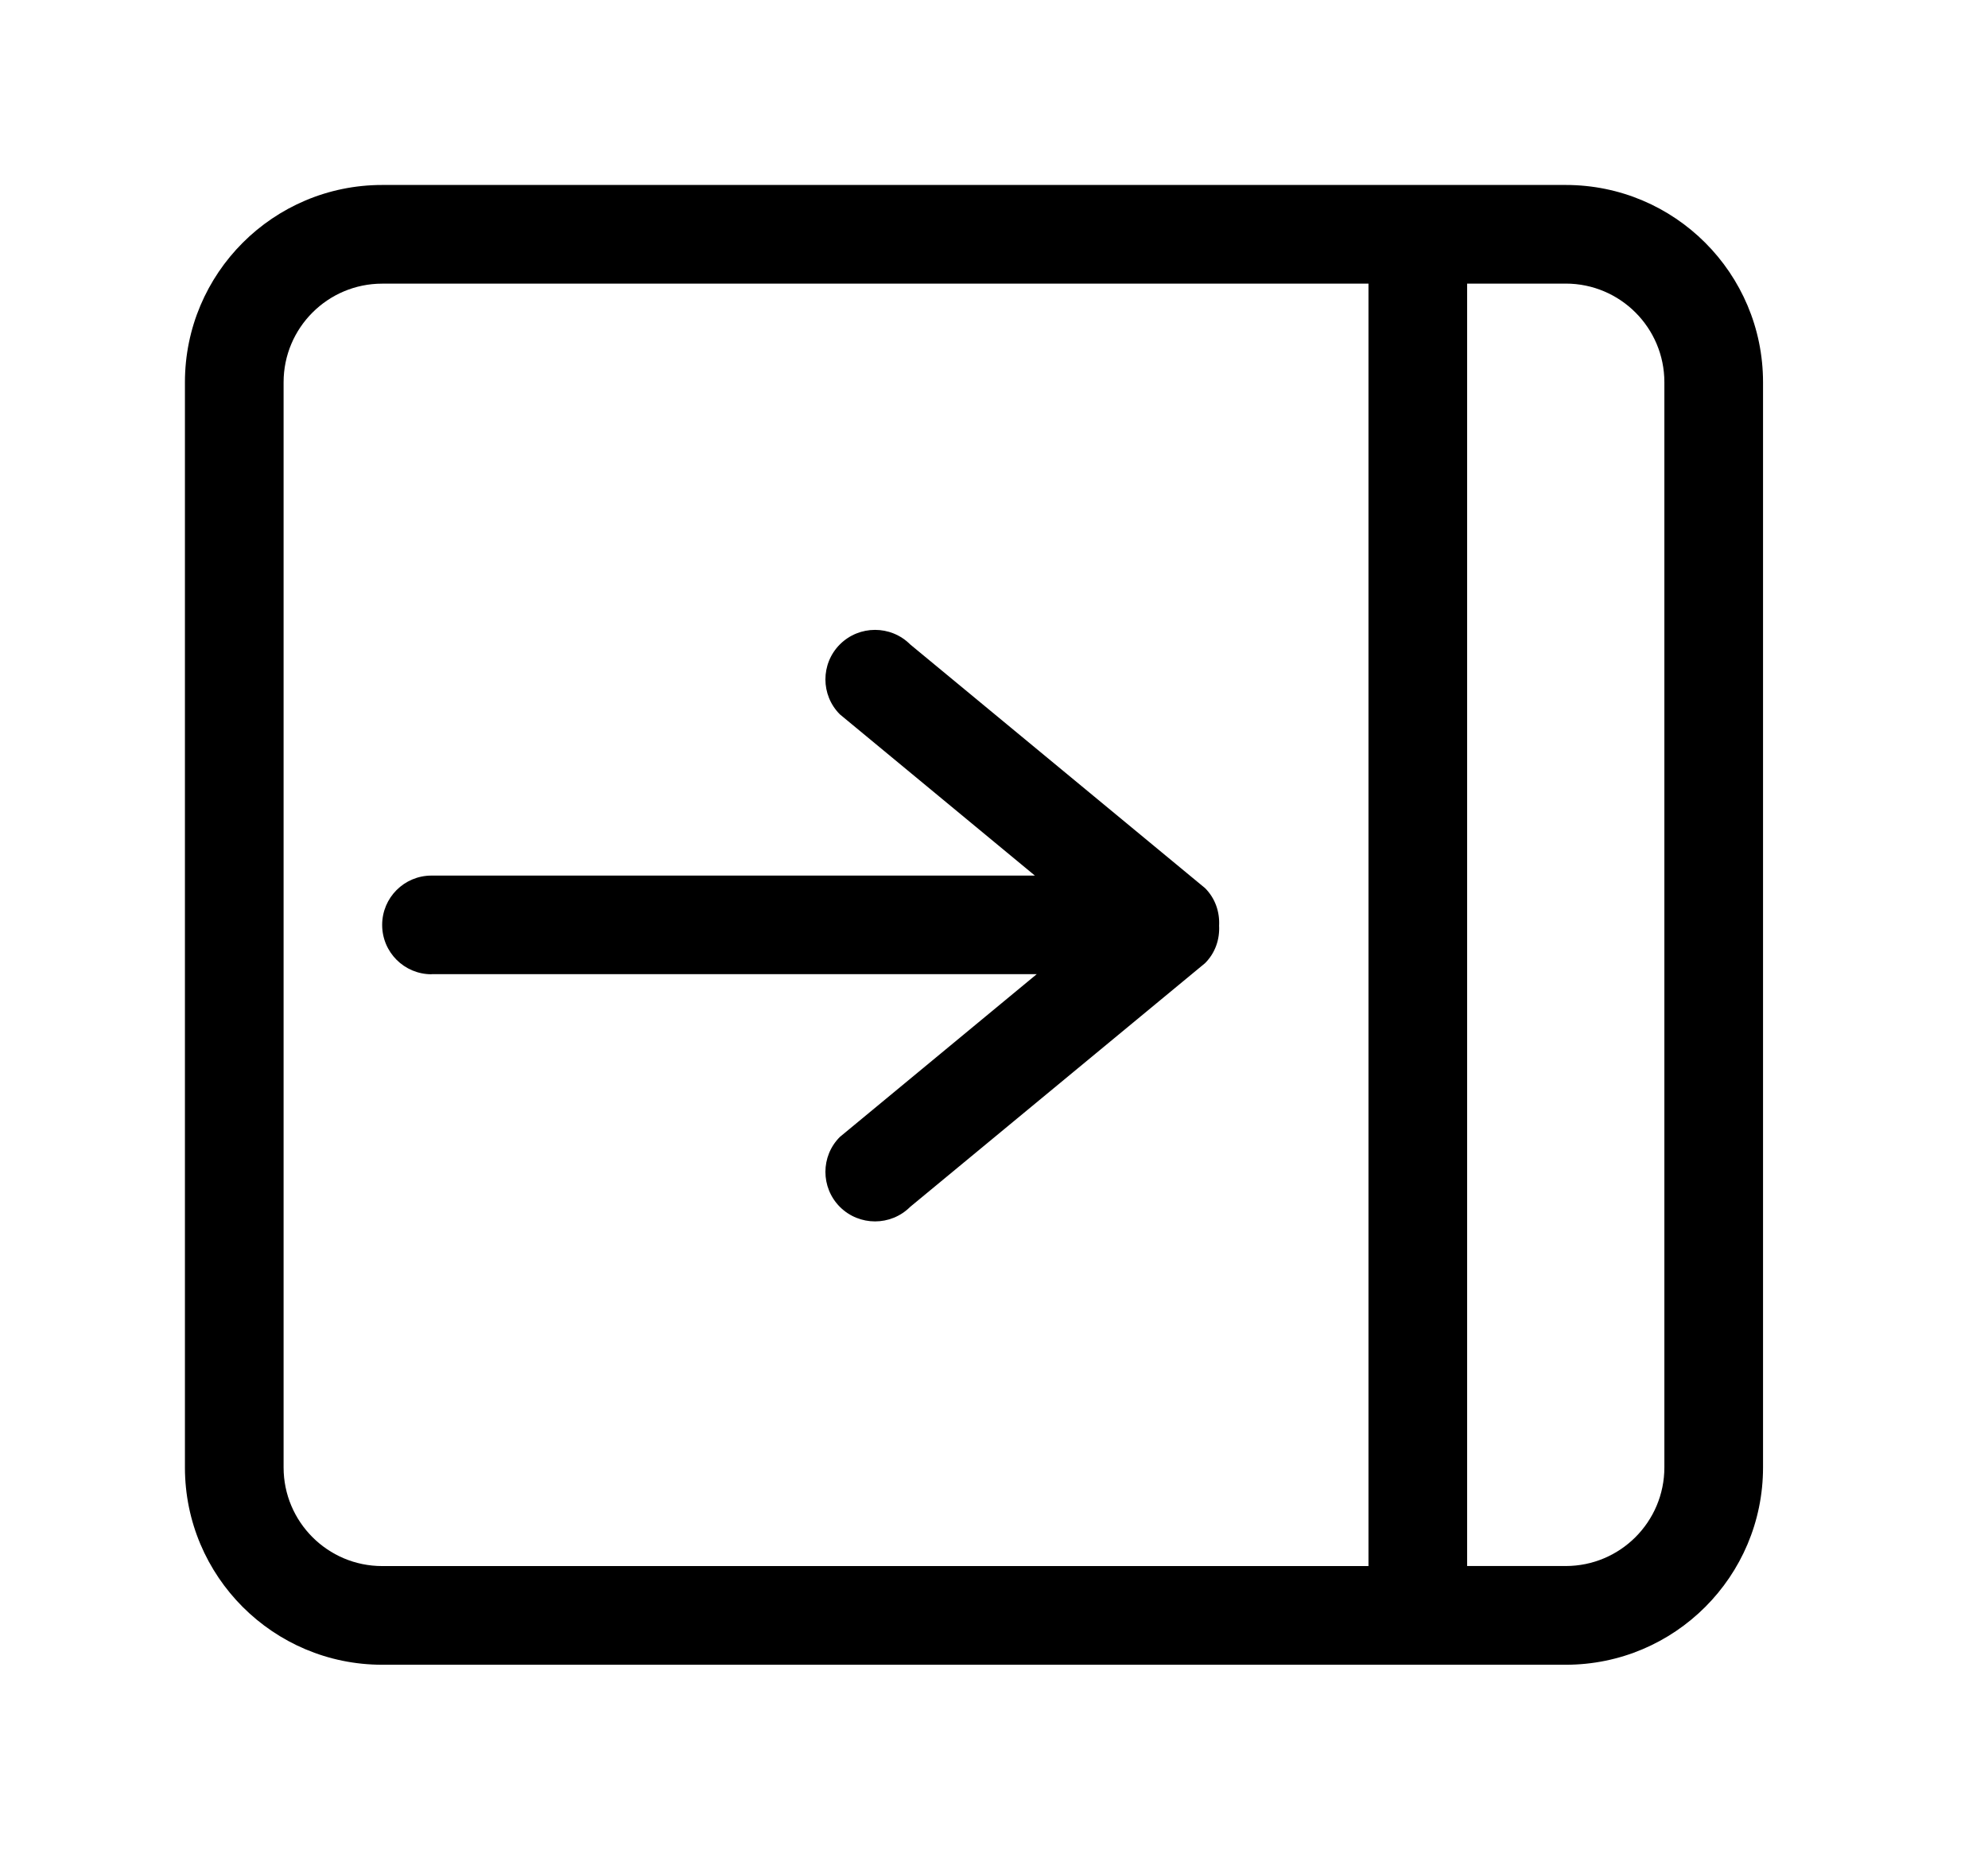 <!-- Generated by IcoMoon.io -->
<svg version="1.1" xmlns="http://www.w3.org/2000/svg" width="43" height="40" viewBox="0 0 43 40">
<title>bm-align-right</title>
<path d="M9.333 21.067h13.091l-4.257 3.519c-0.418 0.417-0.418 1.095 0 1.514 0.42 0.418 1.1 0.418 1.519 0l6.379-5.271c0.224-0.224 0.319-0.519 0.304-0.811 0.015-0.292-0.080-0.588-0.304-0.812l-6.379-5.271c-0.419-0.418-1.099-0.418-1.519 0-0.418 0.418-0.418 1.097 0 1.514l4.217 3.486h-13.051c-0.59 0-1.067 0.477-1.067 1.067s0.477 1.067 1.067 1.067v0zM36 31.733c0 1.178-0.956 2.133-2.133 2.133h-2.133v-27.733h2.133c1.178 0 2.133 0.956 2.133 2.133v23.467zM29.6 33.867h-21.333c-1.178 0-2.133-0.956-2.133-2.133v-23.467c0-1.178 0.956-2.133 2.133-2.133h21.333v27.733zM33.867 4h-25.6c-2.356 0-4.267 1.91-4.267 4.267v23.467c0 2.356 1.91 4.267 4.267 4.267h25.6c2.356 0 4.267-1.91 4.267-4.267v-23.467c0-2.356-1.91-4.267-4.267-4.267v0z"></path>
</svg>
